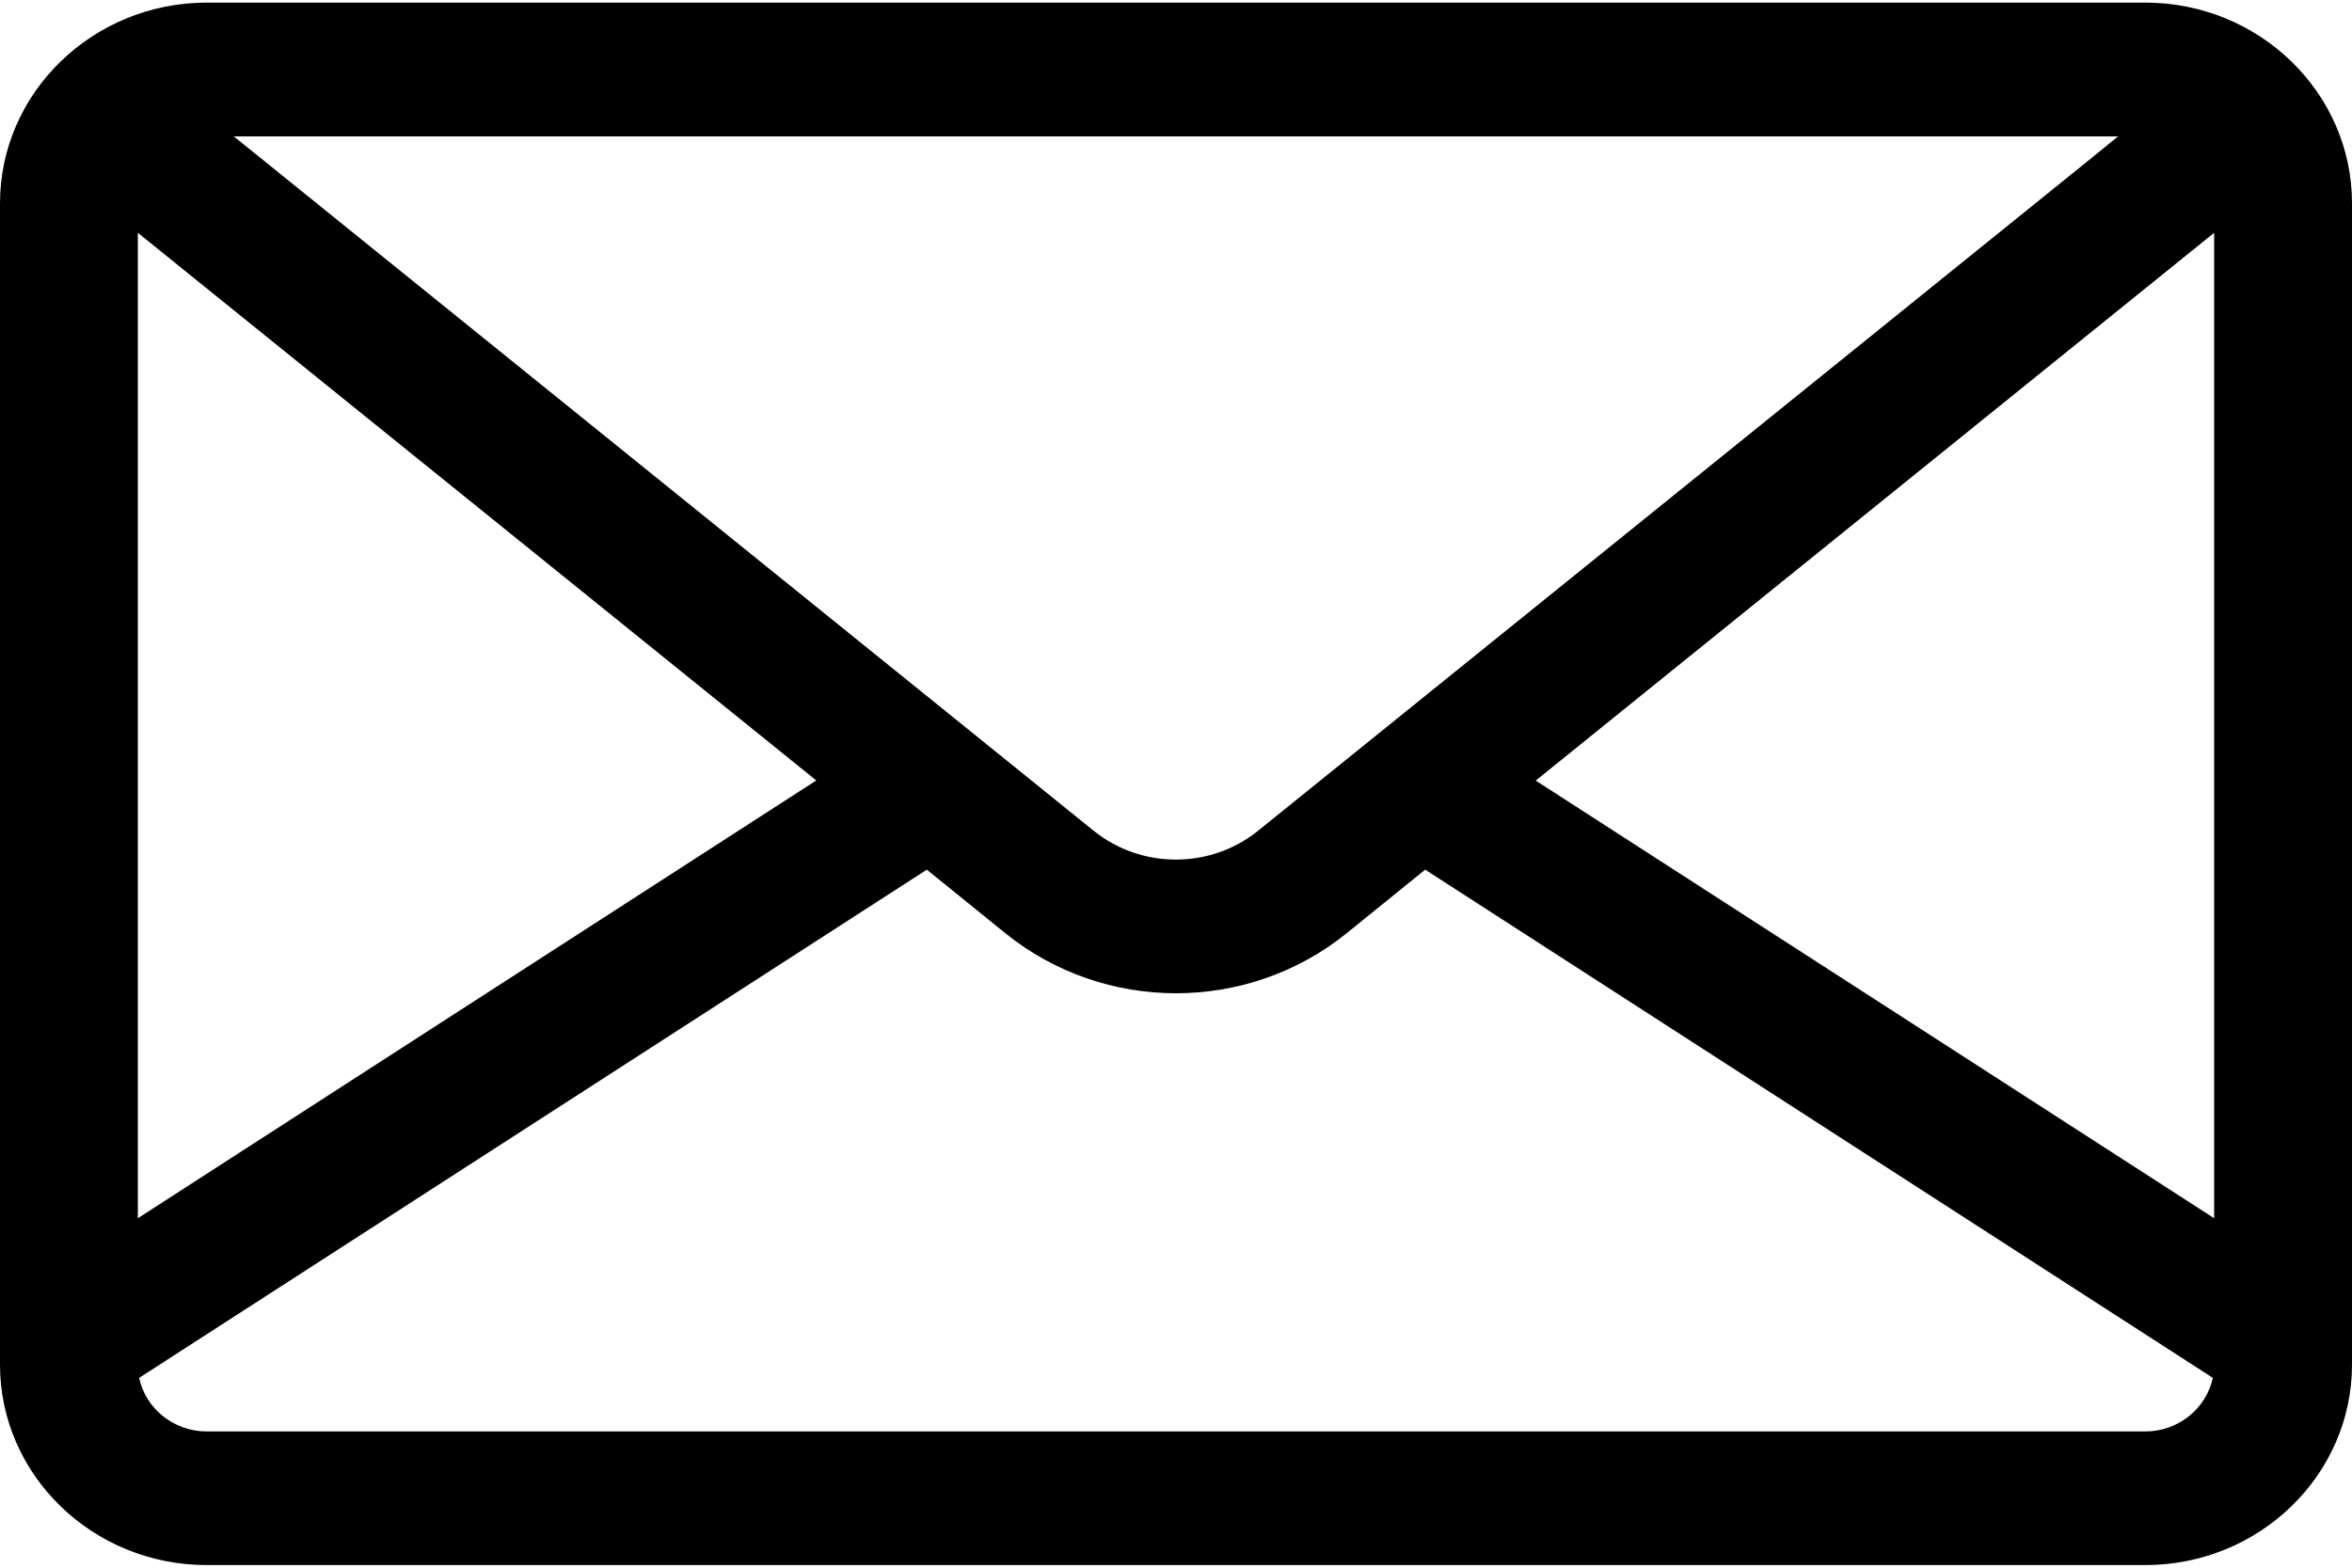<svg xmlns="http://www.w3.org/2000/svg" width="18" height="12" viewBox="0 0 18 12">
    <g fill="none" fill-rule="evenodd">
        <g fill="#000" fill-rule="nonzero">
            <g>
                <g>
                    <g>
                        <path d="M16.418.02H1.582C.71.02 0 .71 0 1.556v8.89c0 .846.71 1.534 1.582 1.534h14.836c.872 0 1.582-.688 1.582-1.534v-8.89C18 .709 17.29.02 16.418.02zm-.207 1.023l-.21.171L9.627 6.36c-.364.293-.892.293-1.256 0L2 1.214l-.211-.17H16.21zm-15.156.739l5.192 4.192-5.192 3.351V1.782zm15.363 9.175H1.582c-.255 0-.468-.177-.517-.41l6.028-3.89.604.489c.378.304.84.457 1.303.457.463 0 .925-.153 1.303-.457l.604-.489 6.028 3.89c-.05.233-.262.41-.517.41zm.527-1.632l-5.192-3.35 5.192-4.193v7.543z" transform="translate(-559 -422) translate(501 300) translate(40 104) translate(18 18)"/>
                    </g>
                </g>
            </g>
        </g>
    </g>
</svg>
